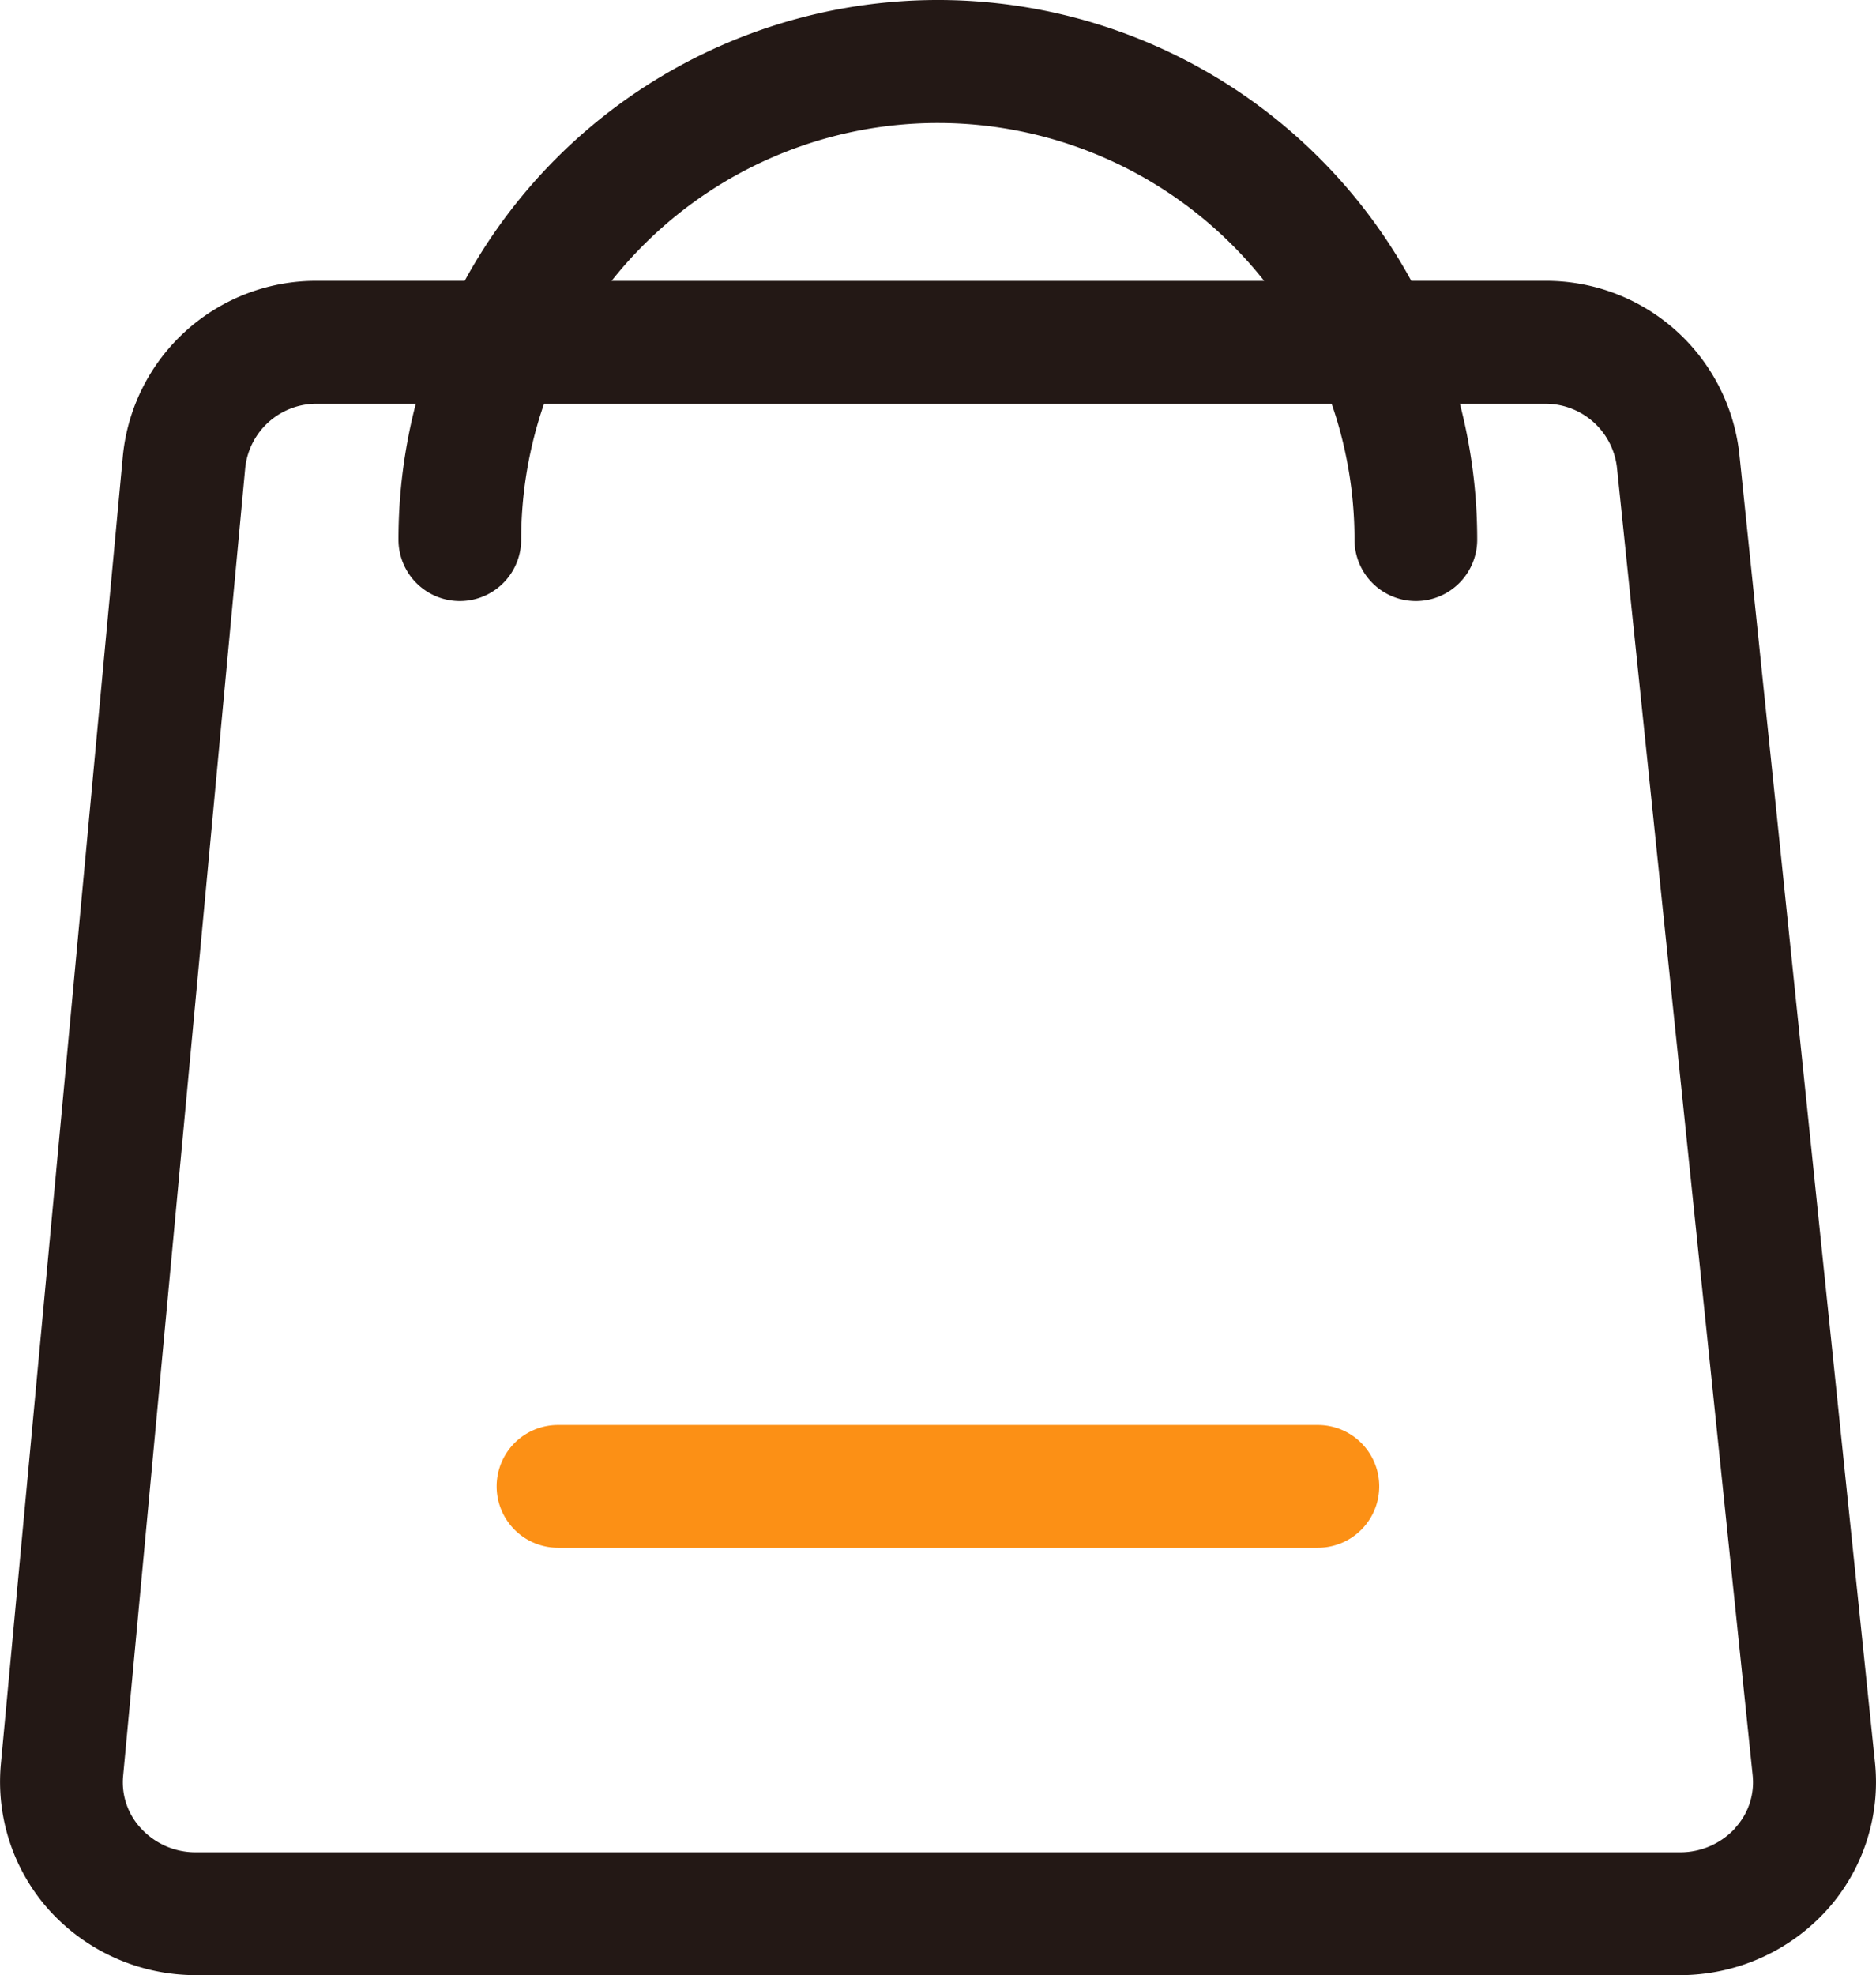 <?xml version="1.0" encoding="UTF-8"?>
<svg xmlns="http://www.w3.org/2000/svg" width="61.147" height="64.355" viewBox="0 0 61.147 64.355">
  <g id="推荐有礼" transform="translate(-129.766 -89.293)">
    <path id="路径_572" d="M190.88,146.724l-4.421-42.633a6.334,6.334,0,0,0-6.36-5.647h-4.333a17.579,17.579,0,0,0-30.854,0h-4.774a6.325,6.325,0,0,0-6.368,5.711l-3.977,42.633a6.262,6.262,0,0,0,1.6,4.77,6.446,6.446,0,0,0,4.762,2.091H184.52a6.464,6.464,0,0,0,4.786-2.115,6.228,6.228,0,0,0,1.574-4.81ZM160.338,93.3a13.567,13.567,0,0,1,10.633,5.146H149.7A13.567,13.567,0,0,1,160.338,93.3Zm25.992,55.553a2.429,2.429,0,0,1-1.81.793H136.156a2.41,2.41,0,0,1-1.8-.785,2.2,2.2,0,0,1-.577-1.7l3.981-42.633a2.337,2.337,0,0,1,2.379-2.079h3.18a17.552,17.552,0,0,0-.565,4.429,2,2,0,0,0,4,0,13.528,13.528,0,0,1,.745-4.429H173.17a13.528,13.528,0,0,1,.745,4.429,2,2,0,0,0,4,0,17.574,17.574,0,0,0-.565-4.429h2.739a2.347,2.347,0,0,1,2.379,2.059l4.425,42.629a2.191,2.191,0,0,1-.569,1.714Z" transform="translate(0 0)" fill="#231815"></path>
    <path id="路径_573" d="M363.46,686.808H338.693a2,2,0,1,1,0-4H363.46a2,2,0,1,1,0,4Z" transform="translate(-190.739 -547.085)" fill="#fc9015"></path>
  </g>
</svg>
